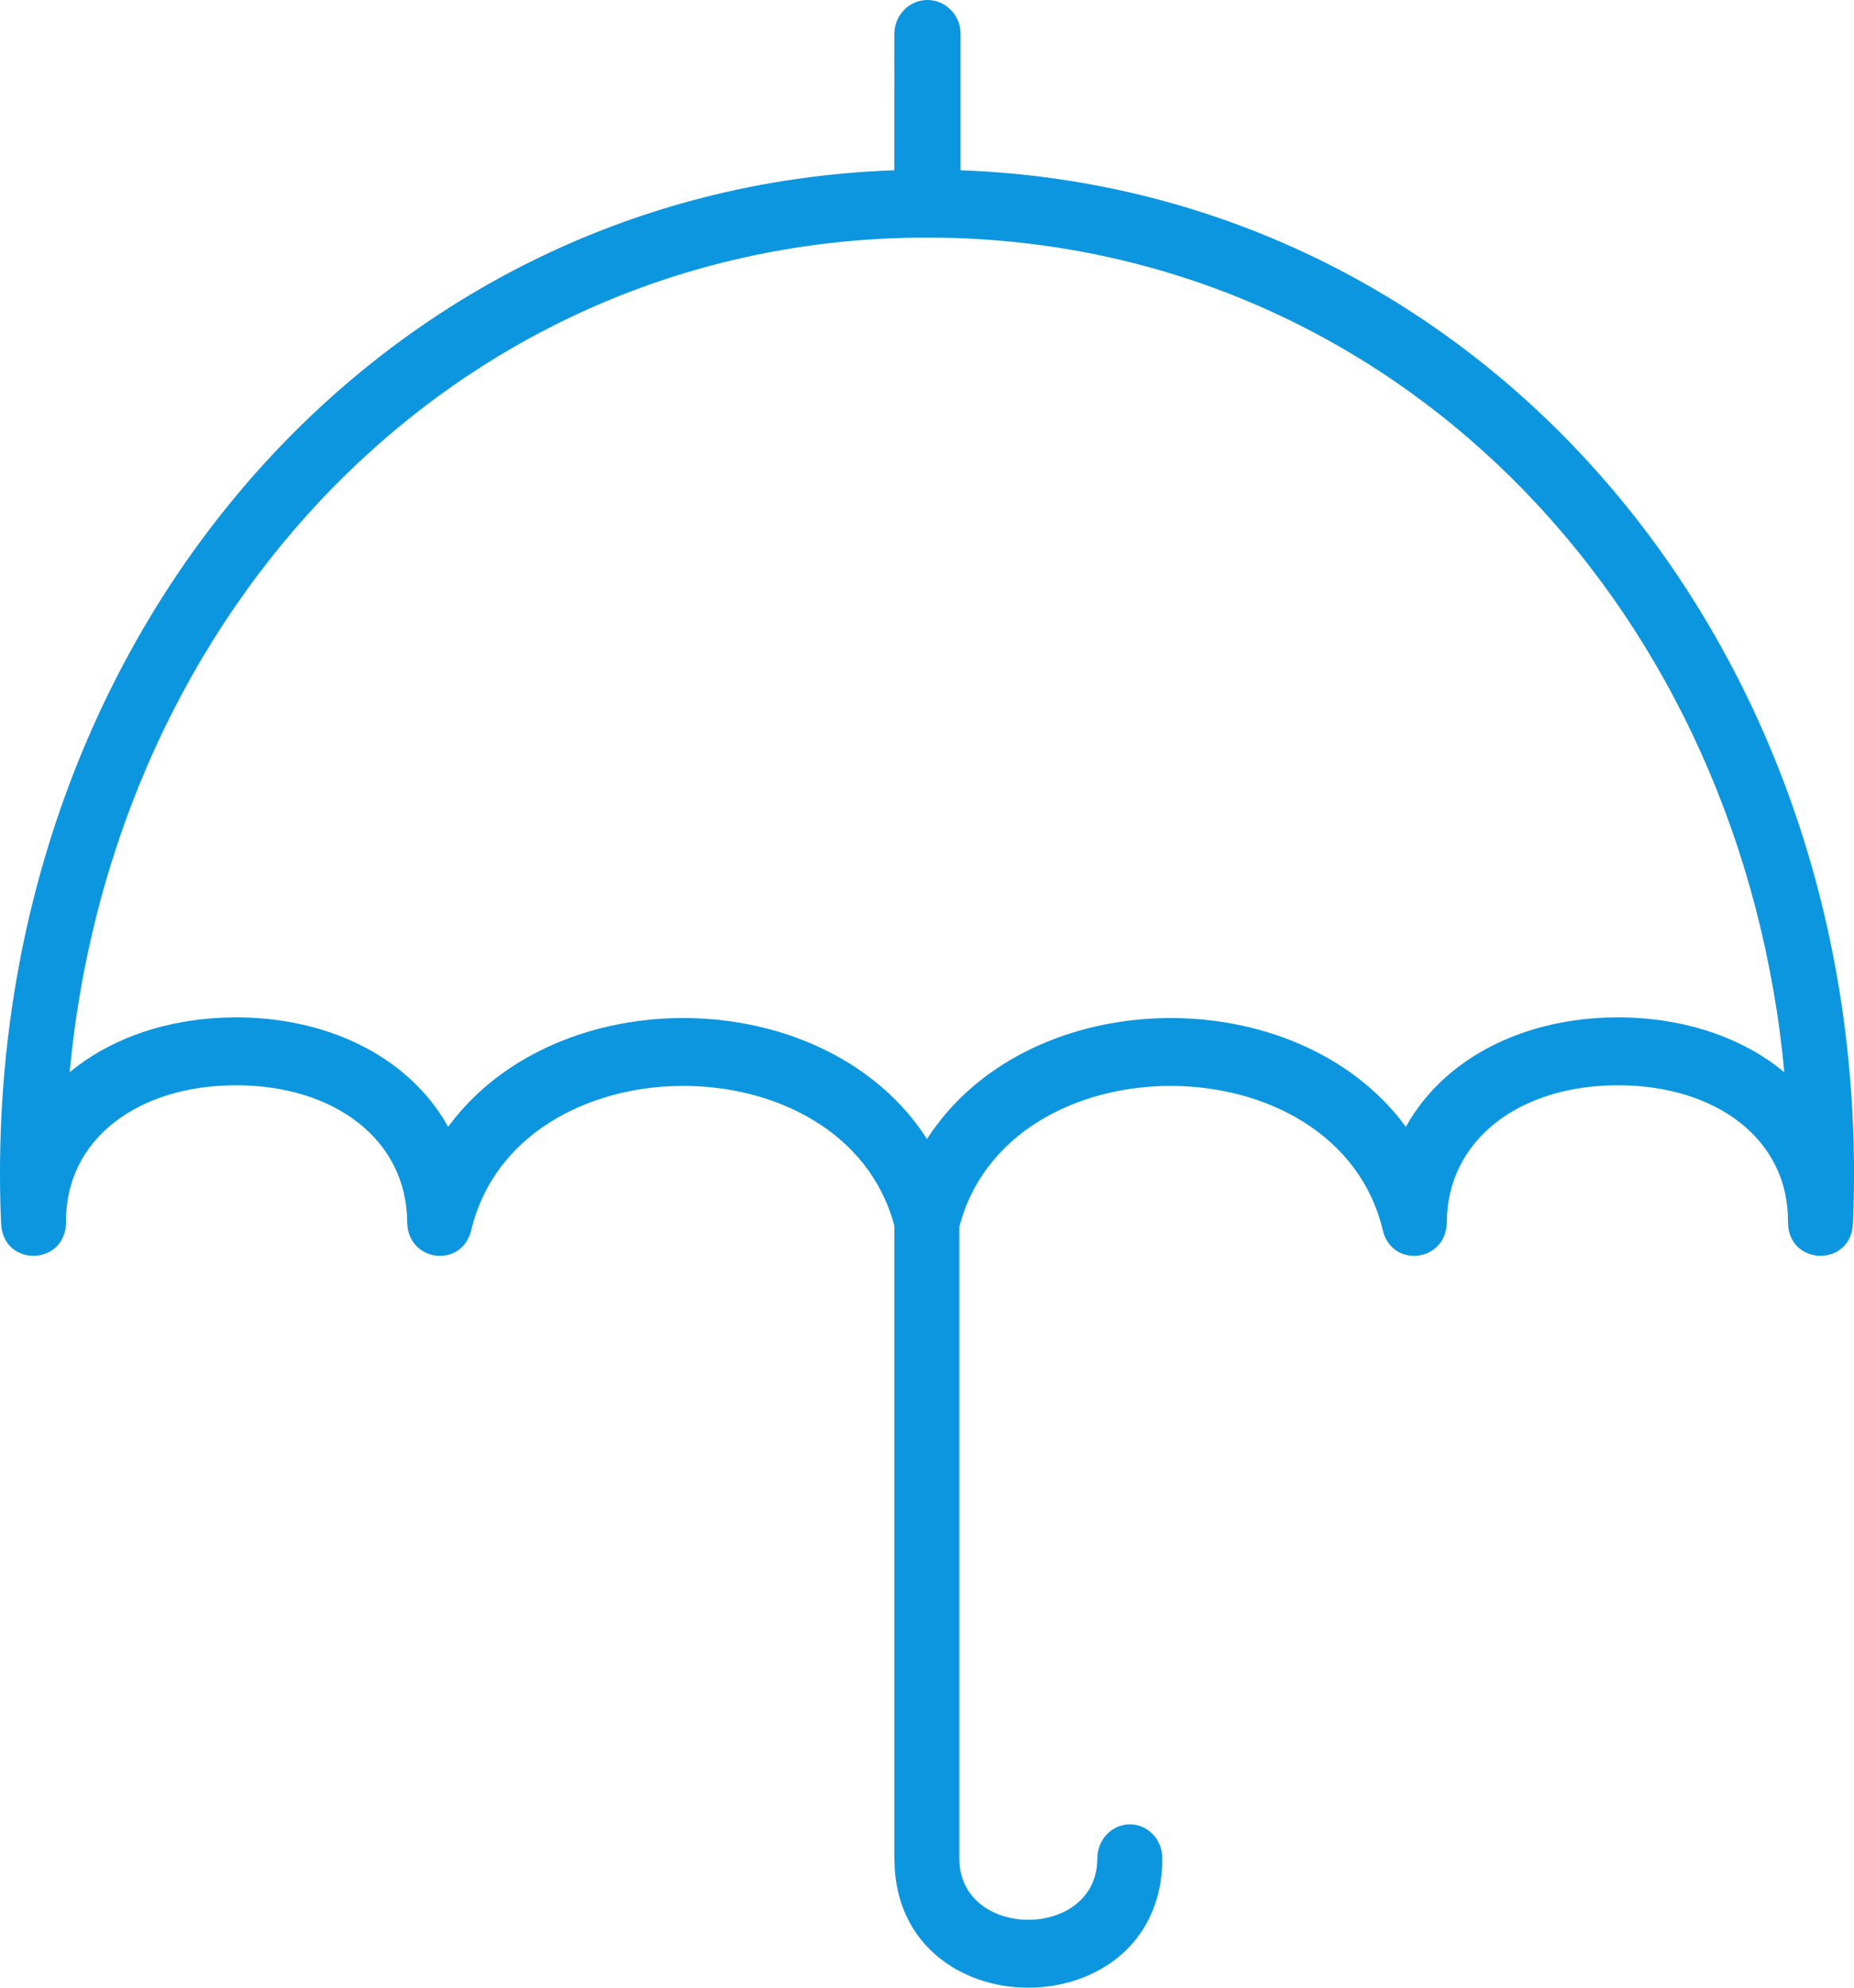 ﻿<?xml version="1.0" encoding="utf-8"?>
<svg version="1.1" xmlns:xlink="http://www.w3.org/1999/xlink" width="28px" height="30px" xmlns="http://www.w3.org/2000/svg">
  <g transform="matrix(1 0 0 1 -41 -565 )">
    <path d="M 13.507 0.512  C 13.507 0.229  13.731 0  14.007 0  C 14.252 0  14.457 0.181  14.499 0.42  L 14.507 0.512  L 14.507 2.57  C 22.453 2.857  28.349 9.859  27.984 18.464  C 27.956 19.134  26.999 19.109  27.003 18.438  C 27.011 17.199  25.924 16.383  24.443 16.38  C 22.959 16.377  21.859 17.193  21.85 18.446  C 21.845 19.048  21.023 19.15  20.883 18.566  C 20.189 15.664  15.17 15.664  14.476 18.566  L 14.488 18.518  L 14.488 28.047  C 14.488 29.241  16.427 29.283  16.565 28.175  L 16.573 28.047  C 16.573 27.764  16.793 27.535  17.064 27.535  C 17.335 27.535  17.554 27.764  17.554 28.047  C 17.554 30.593  13.685 30.65  13.513 28.217  L 13.507 28.047  L 13.507 18.5  C 12.753 15.664  7.806 15.686  7.117 18.566  C 6.977 19.15  6.155 19.048  6.15 18.446  C 6.141 17.193  5.041 16.377  3.557 16.38  C 2.076 16.383  0.989 17.199  0.997 18.438  C 1.001 19.109  0.044 19.134  0.016 18.464  C -0.349 9.855  5.554 2.849  13.506 2.57  L 13.507 0.512  Z M 14.3 3.589  L 14 3.586  C 7.175 3.586  1.874 8.883  1.083 15.883  L 1.052 16.183  L 1.174 16.087  C 1.757 15.651  2.519 15.396  3.359 15.36  L 3.555 15.355  C 4.912 15.353  6.091 15.914  6.698 16.888  L 6.767 17.007  L 6.873 16.871  C 8.586 14.762  12.504 14.868  14 17.191  C 15.496 14.868  19.414 14.762  21.127 16.871  L 21.232 17.007  L 21.302 16.888  C 21.878 15.963  22.972 15.41  24.243 15.359  L 24.445 15.355  C 25.363 15.357  26.198 15.617  26.826 16.087  L 26.947 16.183  L 26.917 15.883  C 26.138 8.986  20.98 3.742  14.3 3.589  Z " fill-rule="nonzero" fill="#0c96df" stroke="none" transform="matrix(1 0 0 1 41 565 )" />
  </g>
</svg>
